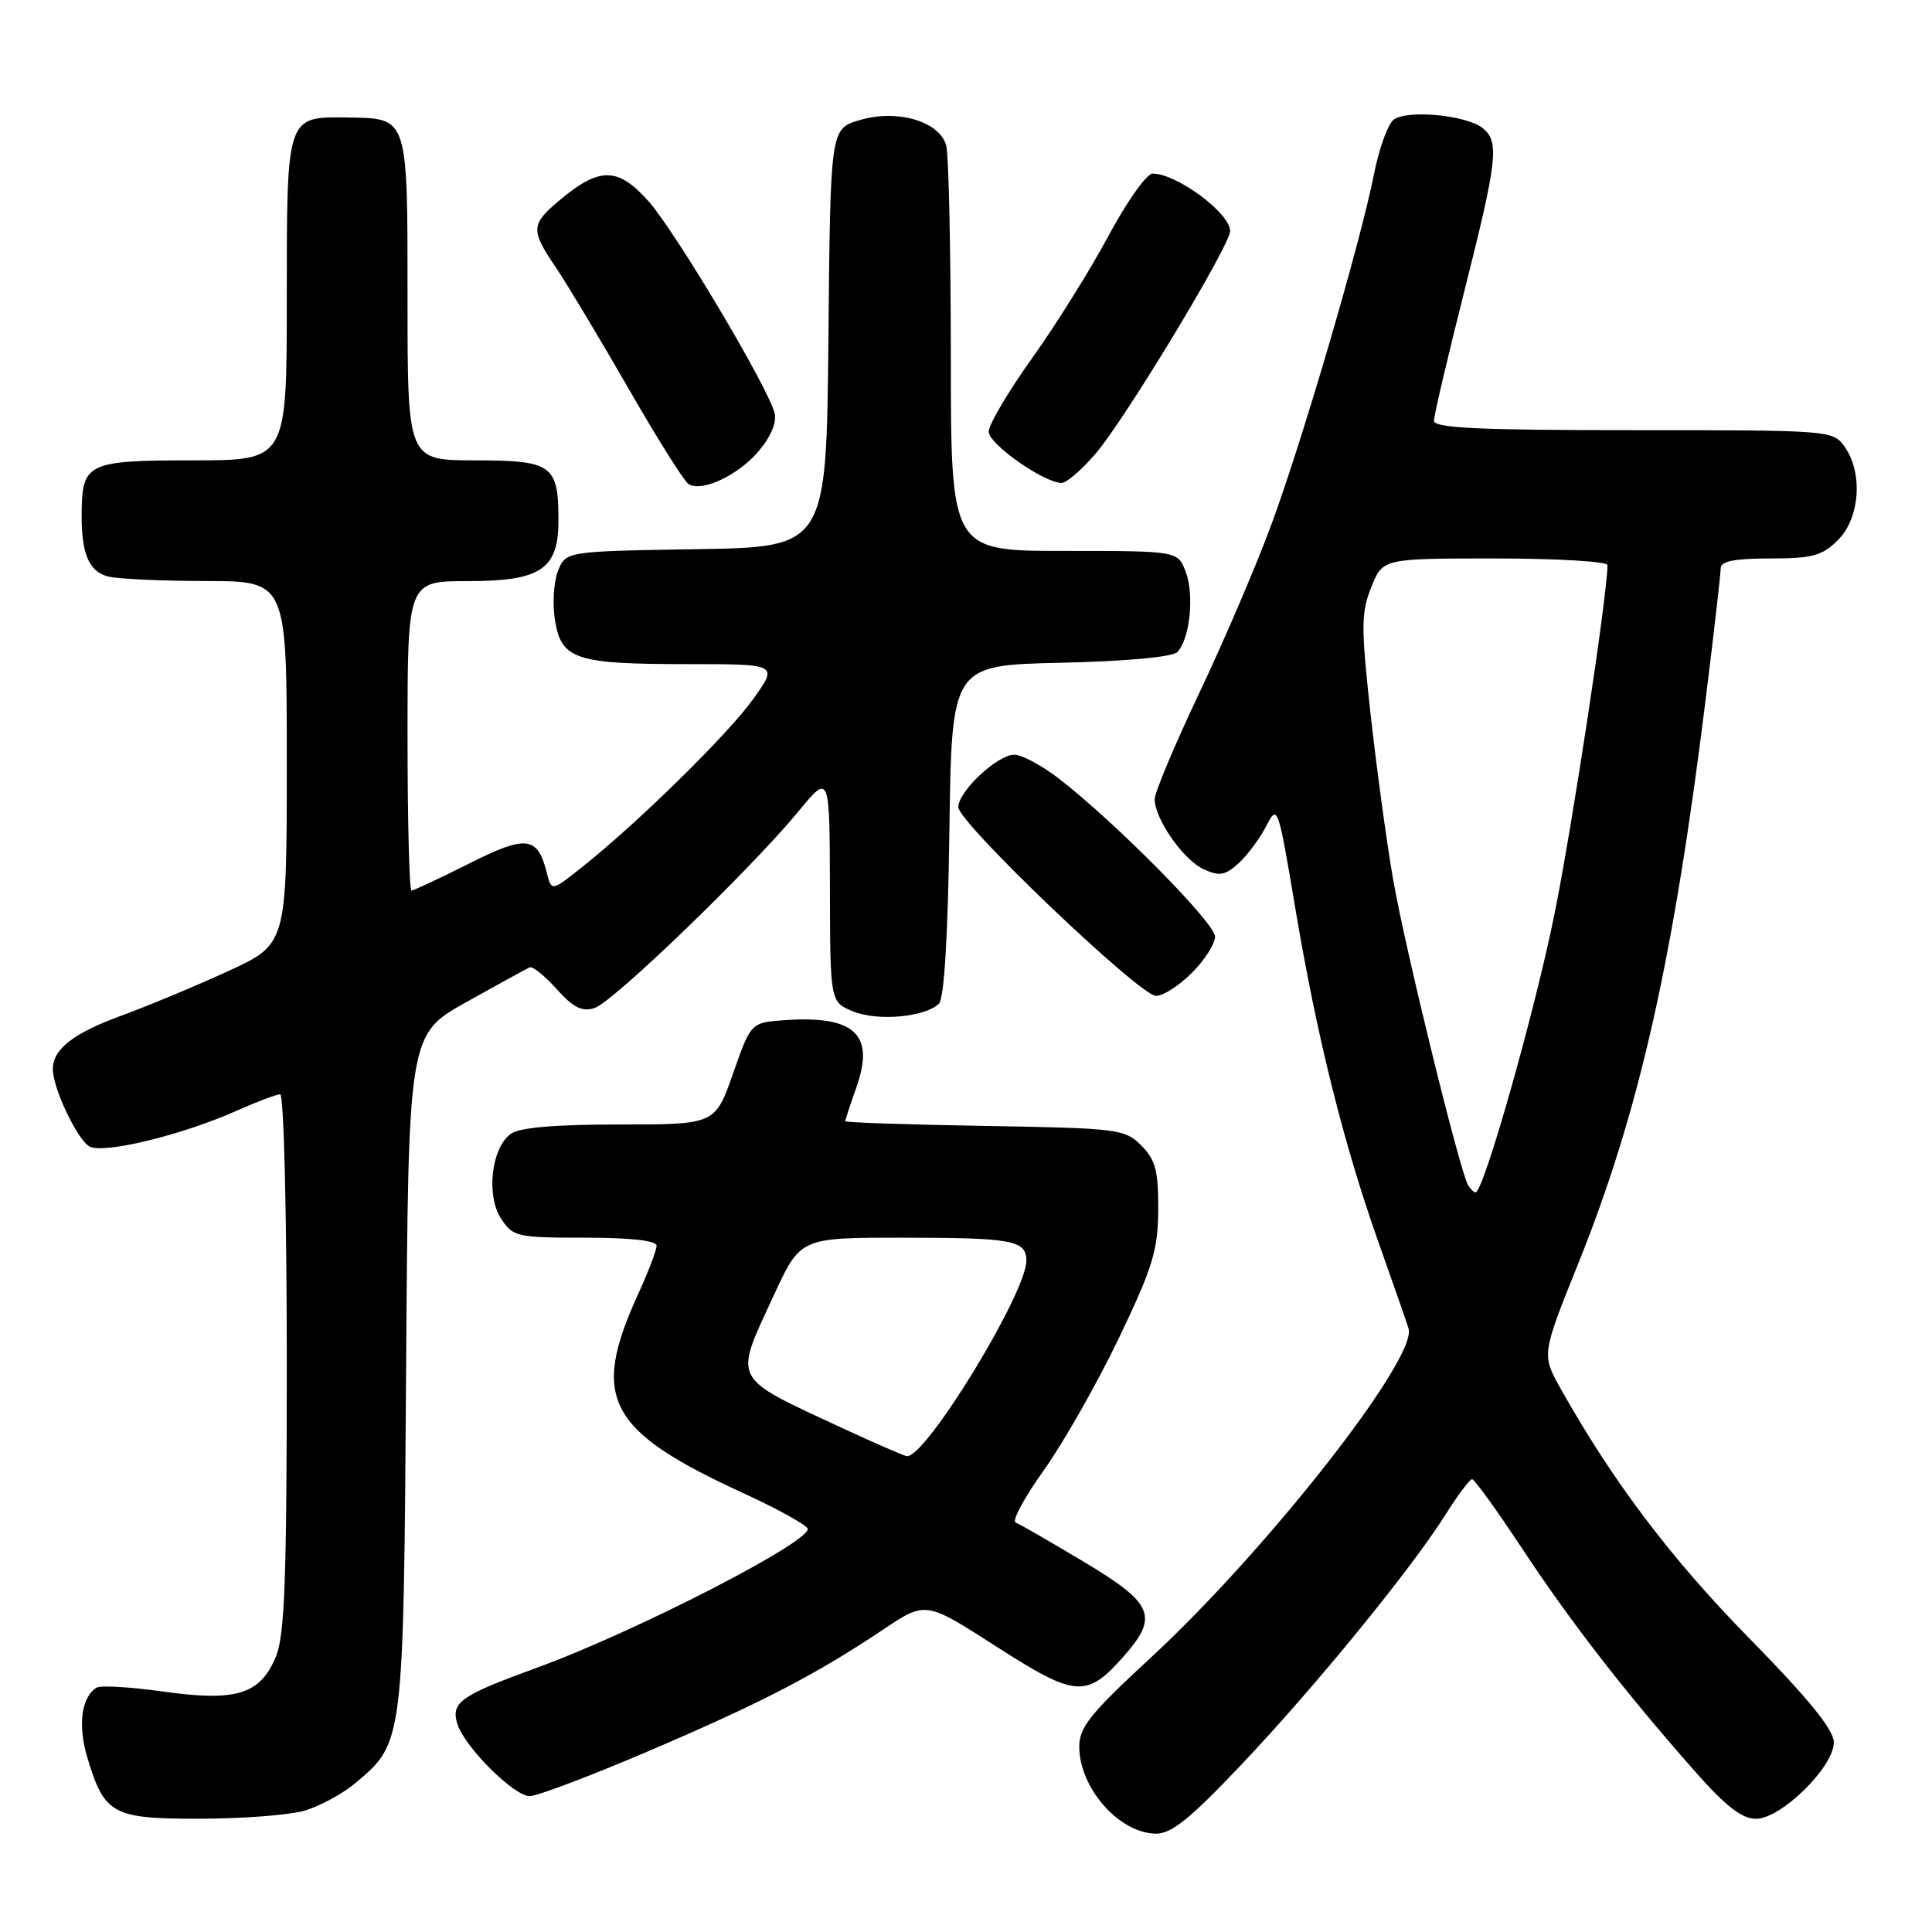 <?xml version="1.0" encoding="UTF-8" standalone="no"?>
<!DOCTYPE svg PUBLIC "-//W3C//DTD SVG 1.1//EN" "http://www.w3.org/Graphics/SVG/1.1/DTD/svg11.dtd" >
<svg xmlns="http://www.w3.org/2000/svg" xmlns:xlink="http://www.w3.org/1999/xlink" version="1.1" viewBox="0 0 256 256">
 <g >
 <path fill="currentColor"
d=" M 164.56 233.75 C 174.34 223.41 186.96 207.96 191.50 200.75 C 193.15 198.14 194.75 196.00 195.06 196.00 C 195.37 196.00 198.37 200.16 201.73 205.25 C 208.13 214.94 215.36 224.26 224.62 234.75 C 228.67 239.34 230.81 241.00 232.68 241.00 C 236.01 241.00 243.00 234.13 242.99 230.87 C 242.99 229.20 239.65 225.09 231.71 217.00 C 221.38 206.47 213.71 196.31 206.79 184.00 C 204.27 179.50 204.27 179.50 209.13 167.42 C 217.18 147.40 221.72 127.33 226.02 92.58 C 227.11 83.80 228.00 76.03 228.00 75.31 C 228.00 74.36 229.82 74.00 234.55 74.00 C 240.16 74.00 241.44 73.65 243.55 71.55 C 246.44 68.65 246.88 62.70 244.44 59.22 C 242.90 57.02 242.64 57.00 216.44 57.00 C 195.95 57.00 190.00 56.72 190.01 55.75 C 190.01 55.06 191.81 47.38 194.01 38.67 C 198.42 21.17 198.69 18.82 196.50 17.00 C 194.38 15.24 186.32 14.49 184.63 15.89 C 183.88 16.52 182.72 19.73 182.07 23.03 C 180.31 32.01 172.57 58.42 168.42 69.63 C 166.41 75.06 162.12 85.08 158.88 91.89 C 155.65 98.71 153.00 105.01 153.00 105.89 C 153.01 108.52 156.81 113.96 159.49 115.18 C 161.57 116.13 162.34 116.00 164.10 114.41 C 165.26 113.36 166.90 111.15 167.76 109.50 C 169.29 106.54 169.33 106.66 171.62 120.26 C 174.47 137.26 178.00 151.44 182.62 164.50 C 184.57 170.00 186.38 175.19 186.64 176.03 C 187.86 179.94 167.90 205.41 152.41 219.72 C 144.48 227.04 143.00 228.88 143.01 231.45 C 143.02 236.92 148.29 242.91 153.16 242.97 C 155.23 242.99 157.74 240.96 164.56 233.75 Z  M 40.22 239.96 C 42.26 239.39 45.36 237.72 47.10 236.26 C 53.49 230.88 53.47 231.10 53.81 181.79 C 54.11 137.08 54.11 137.08 61.78 132.79 C 66.00 130.43 69.78 128.36 70.18 128.18 C 70.58 128.01 72.19 129.30 73.76 131.06 C 75.96 133.51 77.12 134.10 78.78 133.57 C 81.22 132.80 99.50 115.16 105.81 107.50 C 109.93 102.50 109.93 102.50 109.97 117.63 C 110.00 132.76 110.00 132.76 113.02 134.01 C 116.26 135.35 122.62 134.78 124.41 132.99 C 125.11 132.29 125.61 124.04 125.80 110.02 C 126.11 88.15 126.11 88.15 140.51 87.82 C 149.10 87.63 155.34 87.06 155.99 86.41 C 157.66 84.74 158.28 78.81 157.11 75.75 C 156.05 73.00 156.05 73.00 141.02 73.00 C 126.00 73.00 126.00 73.00 125.99 47.25 C 125.98 33.09 125.71 20.51 125.38 19.29 C 124.52 16.08 118.88 14.42 113.89 15.92 C 110.03 17.07 110.03 17.07 109.77 44.79 C 109.50 72.50 109.50 72.50 92.22 72.77 C 74.93 73.05 74.93 73.05 73.91 75.73 C 73.35 77.20 73.19 80.15 73.55 82.27 C 74.41 87.39 76.29 88.00 91.13 88.00 C 103.12 88.00 103.12 88.00 99.81 92.62 C 96.46 97.31 84.41 109.13 77.07 114.94 C 73.07 118.12 73.07 118.12 72.44 115.60 C 71.23 110.78 69.72 110.61 62.11 114.45 C 58.23 116.40 54.81 118.00 54.52 118.00 C 54.24 118.00 54.00 108.78 54.00 97.50 C 54.00 77.00 54.00 77.00 62.00 77.00 C 71.68 77.00 74.00 75.44 74.00 68.93 C 74.00 61.61 73.15 61.00 62.96 61.00 C 54.00 61.00 54.00 61.00 54.00 39.62 C 54.00 15.32 54.12 15.69 46.09 15.57 C 37.92 15.45 38.00 15.22 38.00 39.62 C 38.00 61.00 38.00 61.00 25.62 61.00 C 11.68 61.00 10.91 61.35 10.82 67.77 C 10.75 73.28 11.72 75.69 14.28 76.38 C 15.50 76.71 21.34 76.98 27.25 76.99 C 38.00 77.00 38.00 77.00 38.00 101.06 C 38.00 125.11 38.00 125.11 30.25 128.67 C 25.99 130.63 19.58 133.30 16.00 134.61 C 9.68 136.93 7.00 139.03 7.00 141.67 C 7.00 144.20 10.27 151.07 11.87 151.92 C 13.78 152.92 24.10 150.41 31.38 147.17 C 34.06 145.98 36.65 145.00 37.13 145.00 C 37.61 145.00 38.00 160.96 38.00 180.53 C 38.00 209.33 37.72 216.72 36.55 219.54 C 34.46 224.53 31.31 225.50 21.62 224.14 C 17.29 223.53 13.32 223.30 12.80 223.62 C 10.79 224.86 10.29 228.60 11.56 232.84 C 13.83 240.42 14.89 241.00 26.40 240.99 C 31.96 240.99 38.17 240.52 40.22 239.96 Z  M 86.01 232.00 C 100.95 225.61 108.11 221.89 117.08 215.89 C 122.66 212.16 122.66 212.16 131.98 218.15 C 142.57 224.95 143.99 225.05 148.95 219.41 C 153.57 214.14 152.84 212.46 143.50 206.88 C 139.10 204.25 135.08 201.93 134.57 201.74 C 134.05 201.54 135.74 198.42 138.32 194.80 C 140.90 191.18 145.36 183.34 148.23 177.36 C 152.75 167.92 153.44 165.69 153.47 160.28 C 153.49 155.12 153.11 153.67 151.22 151.78 C 149.05 149.60 148.17 149.49 130.47 149.19 C 120.31 149.02 112.00 148.74 112.00 148.56 C 112.00 148.39 112.67 146.35 113.49 144.04 C 115.95 137.04 113.23 134.52 103.92 135.18 C 99.50 135.50 99.50 135.50 97.13 142.25 C 94.76 149.00 94.76 149.00 82.07 149.00 C 73.48 149.00 68.83 149.40 67.67 150.25 C 65.10 152.13 64.39 158.42 66.40 161.48 C 67.97 163.88 68.50 164.00 77.52 164.00 C 83.55 164.00 87.00 164.39 87.00 165.06 C 87.00 165.65 85.91 168.52 84.57 171.45 C 78.20 185.36 80.47 189.60 98.75 197.97 C 102.74 199.80 106.44 201.83 106.99 202.48 C 108.17 203.90 84.43 216.14 71.04 221.02 C 61.02 224.67 59.74 225.57 60.59 228.39 C 61.49 231.41 68.08 238.00 70.19 238.00 C 71.17 238.00 78.29 235.30 86.01 232.00 Z  M 157.92 128.92 C 159.62 127.23 161.00 125.06 161.00 124.10 C 161.00 122.32 147.86 109.02 140.36 103.21 C 138.08 101.44 135.40 100.00 134.41 100.00 C 132.18 100.00 127.01 104.82 126.98 106.94 C 126.94 108.96 150.97 131.90 153.17 131.96 C 154.09 131.98 156.23 130.62 157.92 128.92 Z  M 100.56 59.74 C 102.15 57.86 102.95 55.92 102.64 54.73 C 101.71 51.19 89.55 30.77 85.95 26.69 C 81.87 22.10 79.44 22.07 74.08 26.59 C 70.33 29.74 70.29 30.49 73.65 35.43 C 75.10 37.58 79.42 44.77 83.24 51.41 C 87.05 58.05 90.65 63.78 91.23 64.14 C 93.02 65.25 97.85 62.97 100.56 59.74 Z  M 145.20 60.08 C 149.09 55.54 163.00 32.51 163.00 30.62 C 163.00 28.24 155.93 23.00 152.72 23.00 C 151.94 23.00 149.32 26.70 146.90 31.21 C 144.48 35.73 139.92 43.04 136.76 47.46 C 133.60 51.88 131.01 56.26 131.01 57.19 C 131.00 58.83 138.30 63.97 140.67 63.99 C 141.32 64.00 143.36 62.23 145.20 60.08 Z  M 194.54 157.06 C 193.45 155.30 186.16 125.57 184.59 116.50 C 183.73 111.55 182.39 101.67 181.60 94.55 C 180.34 83.08 180.35 81.17 181.70 77.80 C 183.22 74.00 183.22 74.00 198.11 74.00 C 206.30 74.00 213.00 74.40 213.00 74.88 C 213.00 78.73 208.36 109.31 206.00 121.00 C 203.40 133.94 196.58 158.00 195.52 158.00 C 195.30 158.00 194.86 157.58 194.54 157.06 Z  M 111.50 189.18 C 96.78 182.32 97.21 183.16 102.53 171.64 C 106.06 164.00 106.06 164.00 119.45 164.00 C 134.17 164.00 136.00 164.34 136.00 167.05 C 136.00 171.34 122.69 193.13 120.18 192.95 C 119.81 192.92 115.90 191.22 111.50 189.18 Z "/>
</g>
</svg>